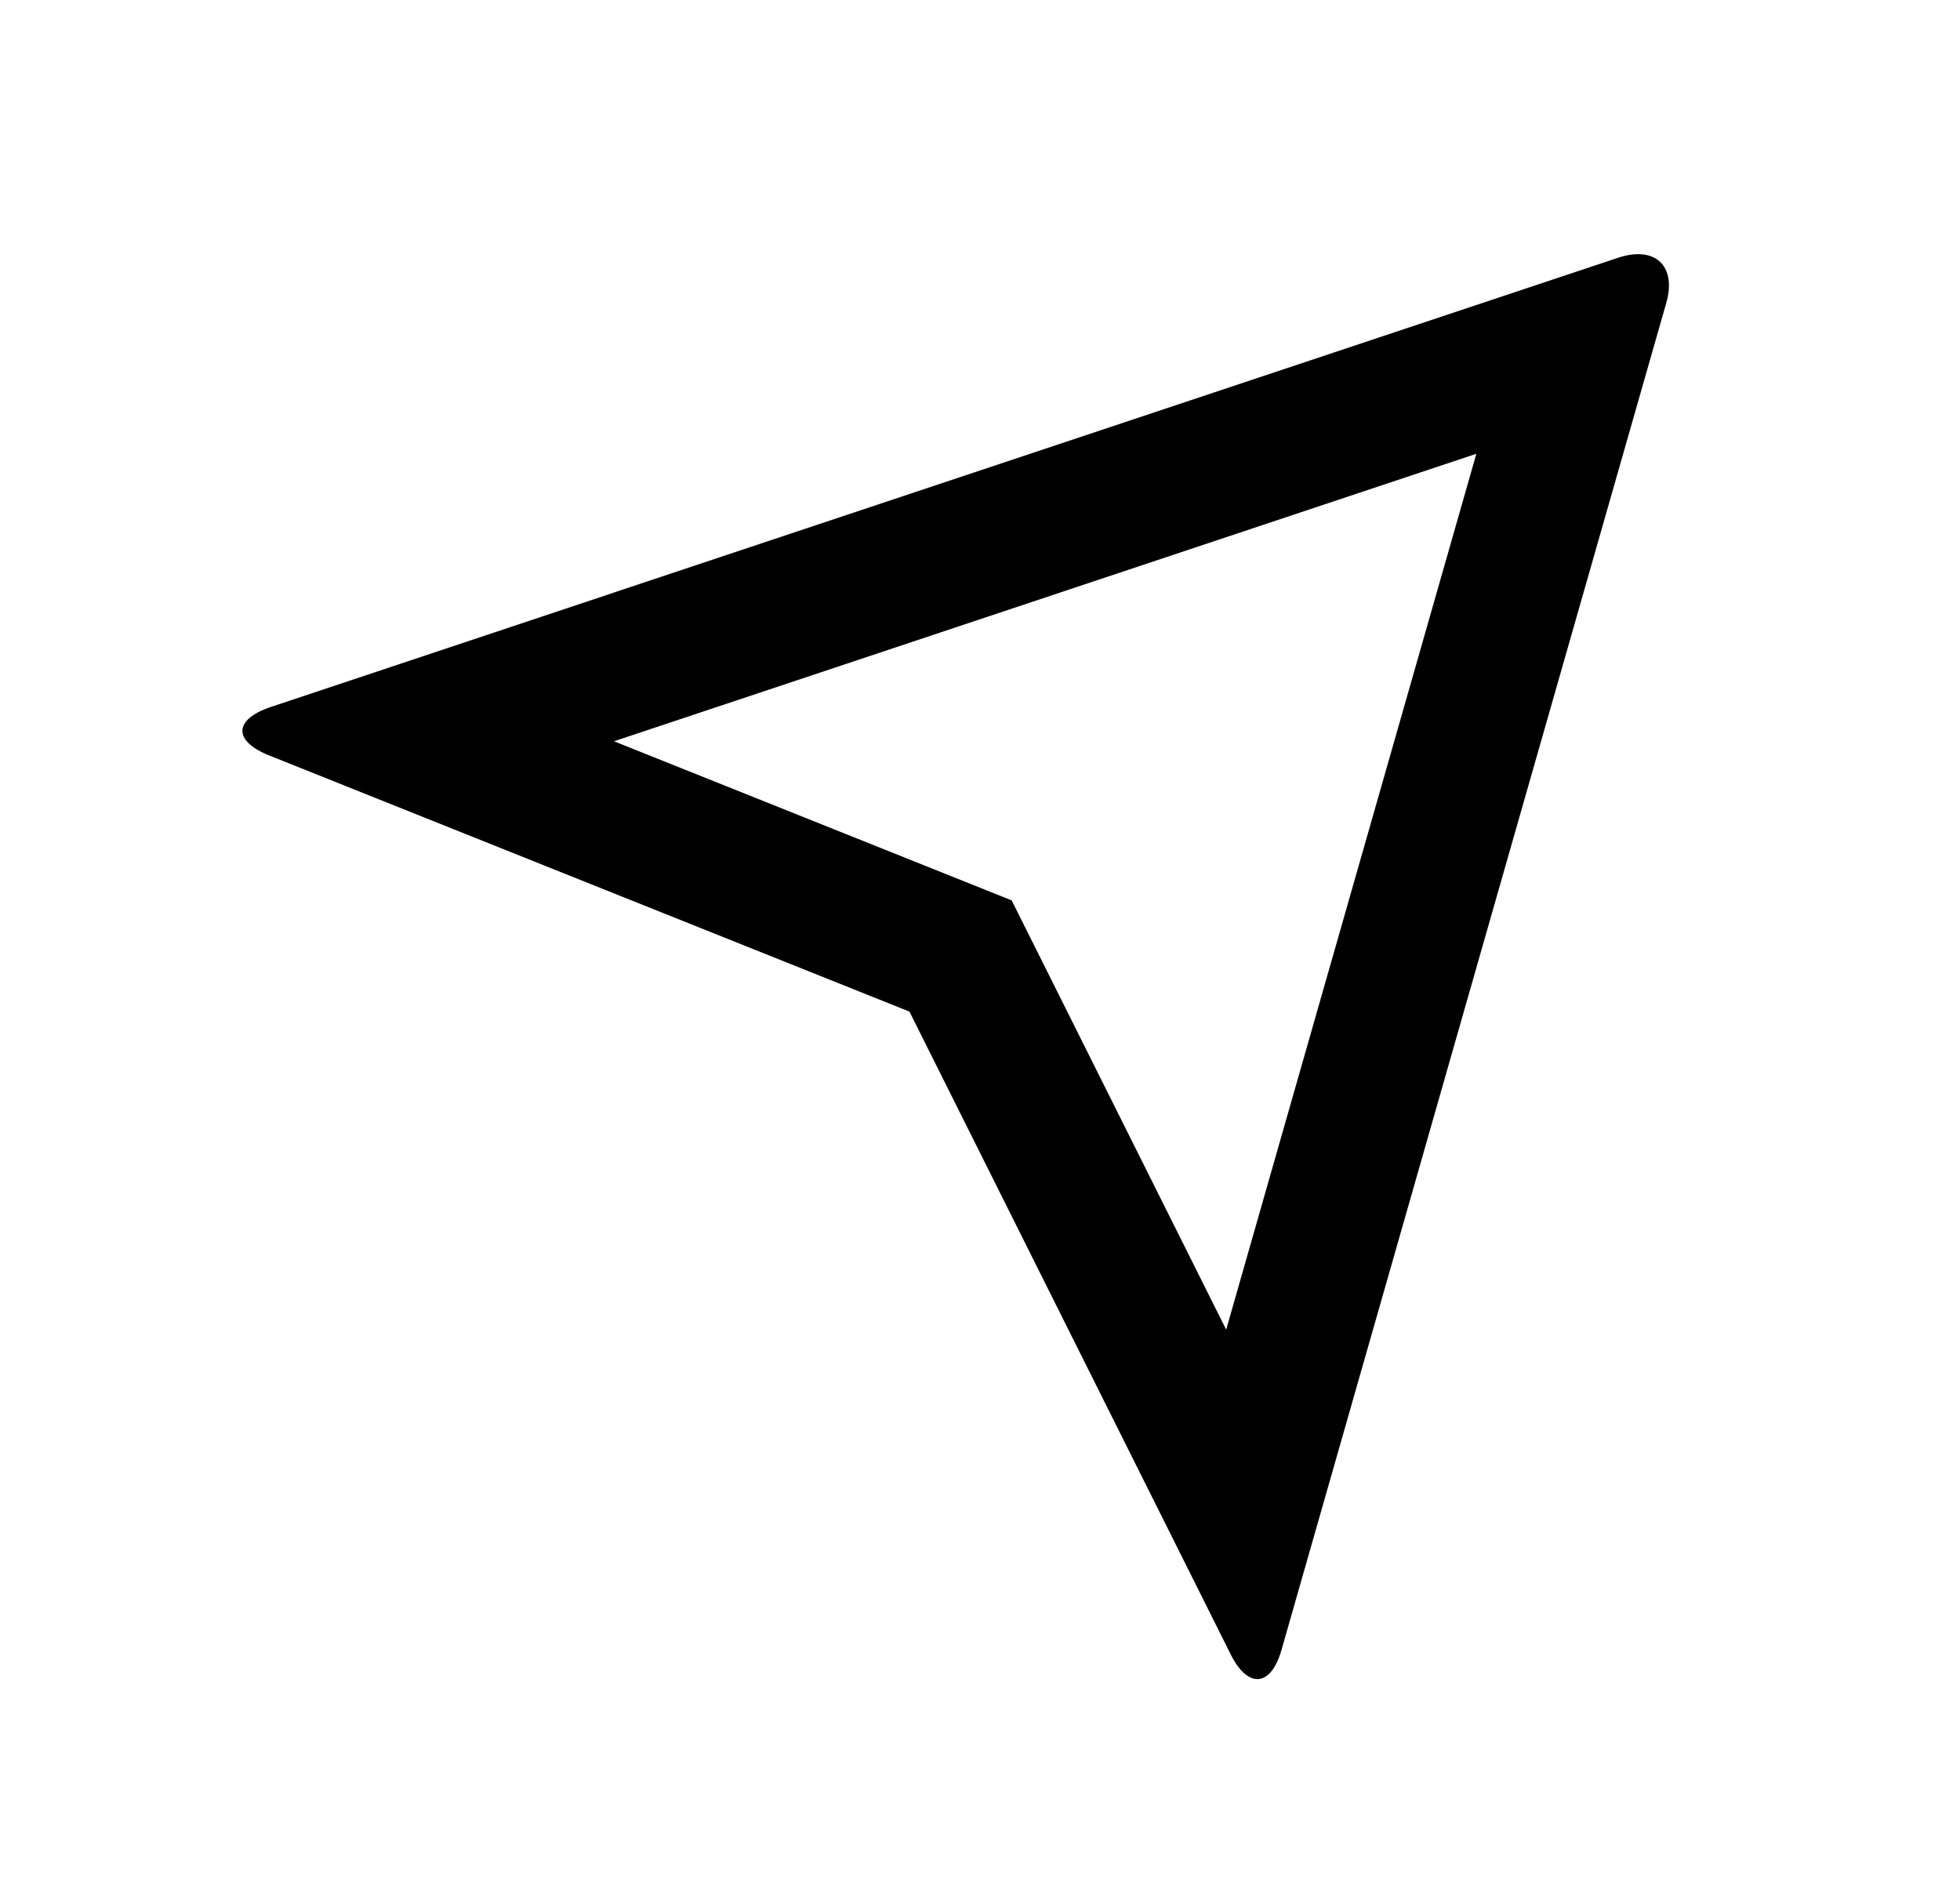 <svg width="25" height="24" viewBox="0 0 25 24" fill="none" xmlns="http://www.w3.org/2000/svg">
<path d="M3.431 9.633C2.972 9.448 2.977 9.174 3.461 9.013L20.639 3.287C21.115 3.129 21.387 3.395 21.254 3.861L16.346 21.039C16.211 21.515 15.918 21.536 15.7 21.102L11.6 12.9L3.431 9.633ZM7.832 9.453L12.904 11.482L15.64 16.956L18.831 5.787L7.831 9.453H7.832Z" fill="#0A0D14" style="fill:#0A0D14;fill:color(display-p3 0.039 0.051 0.078);fill-opacity:1;"/>
</svg>
